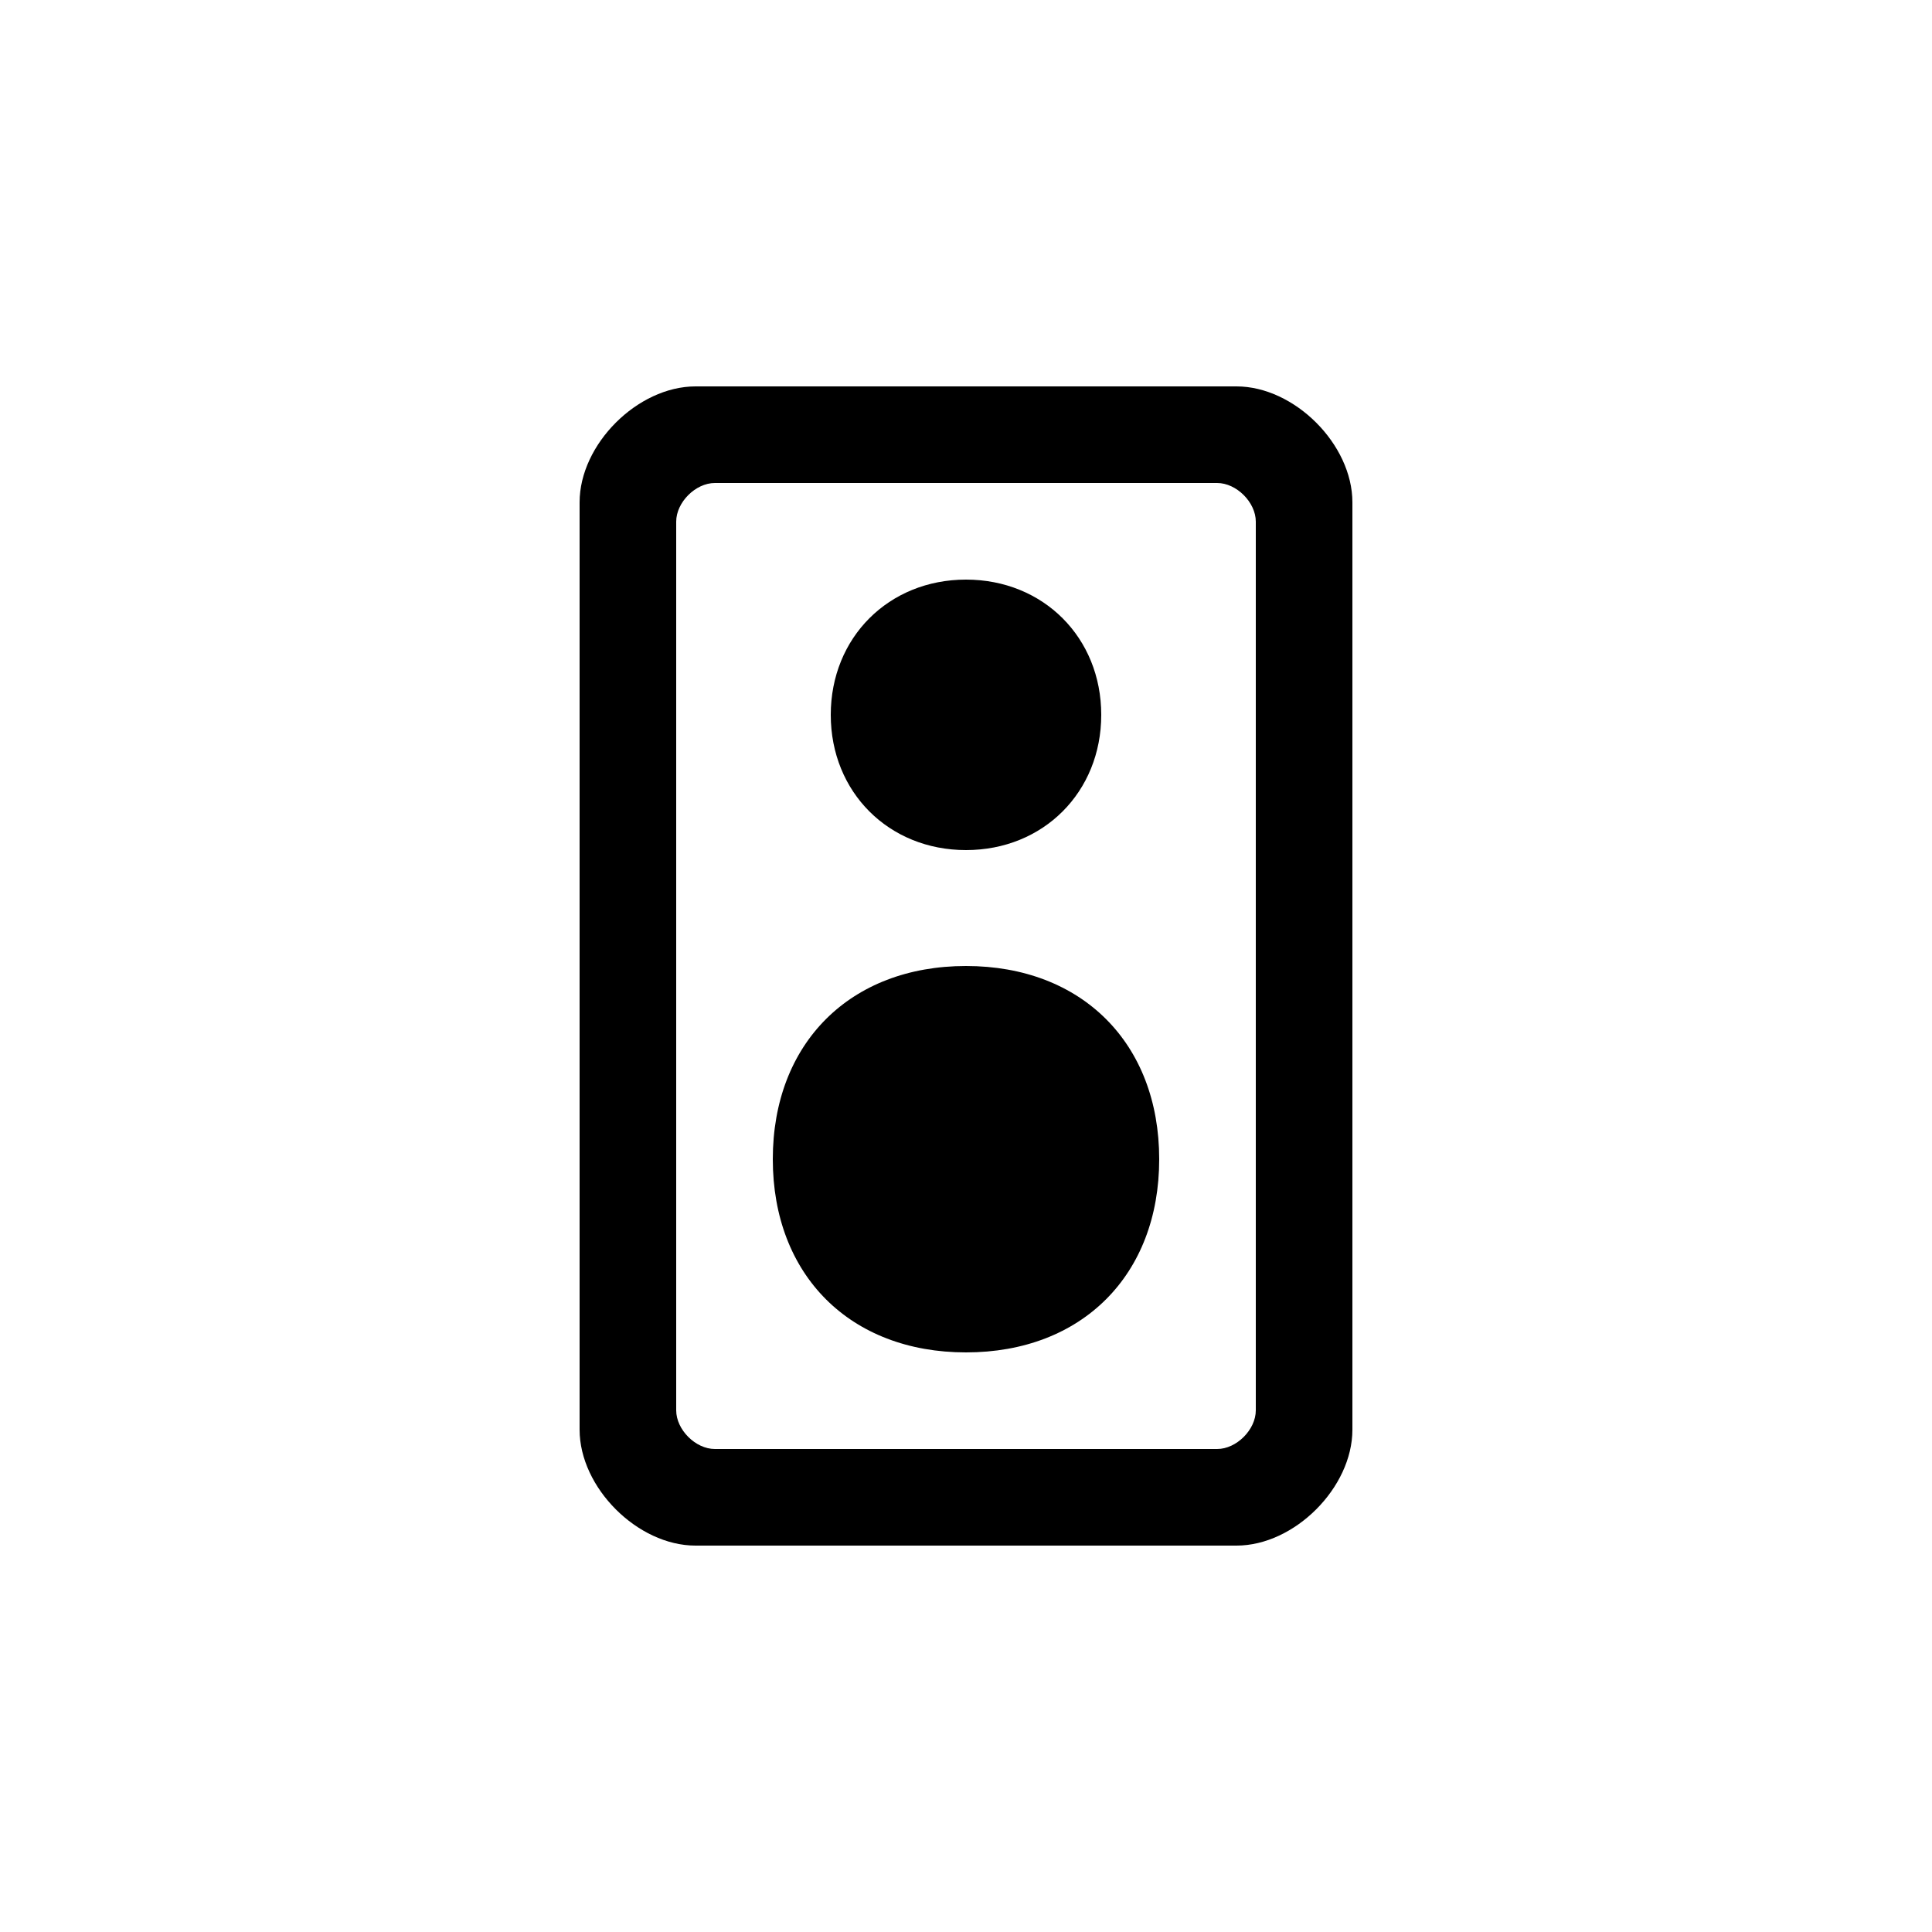 <svg version="1.1" xmlns="http://www.w3.org/2000/svg" viewBox="0 0 100 100"><path stroke="#000000" stroke-width="0" stroke-linejoin="round" stroke-linecap="round" fill="#000000" d="M 37 25 C 36 25 35 26 35 27 C 35 42 35 58 35 73 C 35 74 36 75 37 75 C 45 75 55 75 63 75 C 64 75 65 74 65 73 C 65 58 65 42 65 27 C 65 26 64 25 63 25 C 55 25 45 25 37 25 Z M 40 60 C 40 54 44 50 50 50 C 56 50 60 54 60 60 C 60 66 56 70 50 70 C 44 70 40 66 40 60 Z M 43 37 C 43 33 46 30 50 30 C 54 30 57 33 57 37 C 57 41 54 44 50 44 C 46 44 43 41 43 37 Z M 36 20 C 45 20 55 20 64 20 C 67 20 70 23 70 26 C 70 42 70 58 70 74 C 70 77 67 80 64 80 C 55 80 45 80 36 80 C 33 80 30 77 30 74 C 30 58 30 42 30 26 C 30 23 33 20 36 20 Z"></path></svg>
